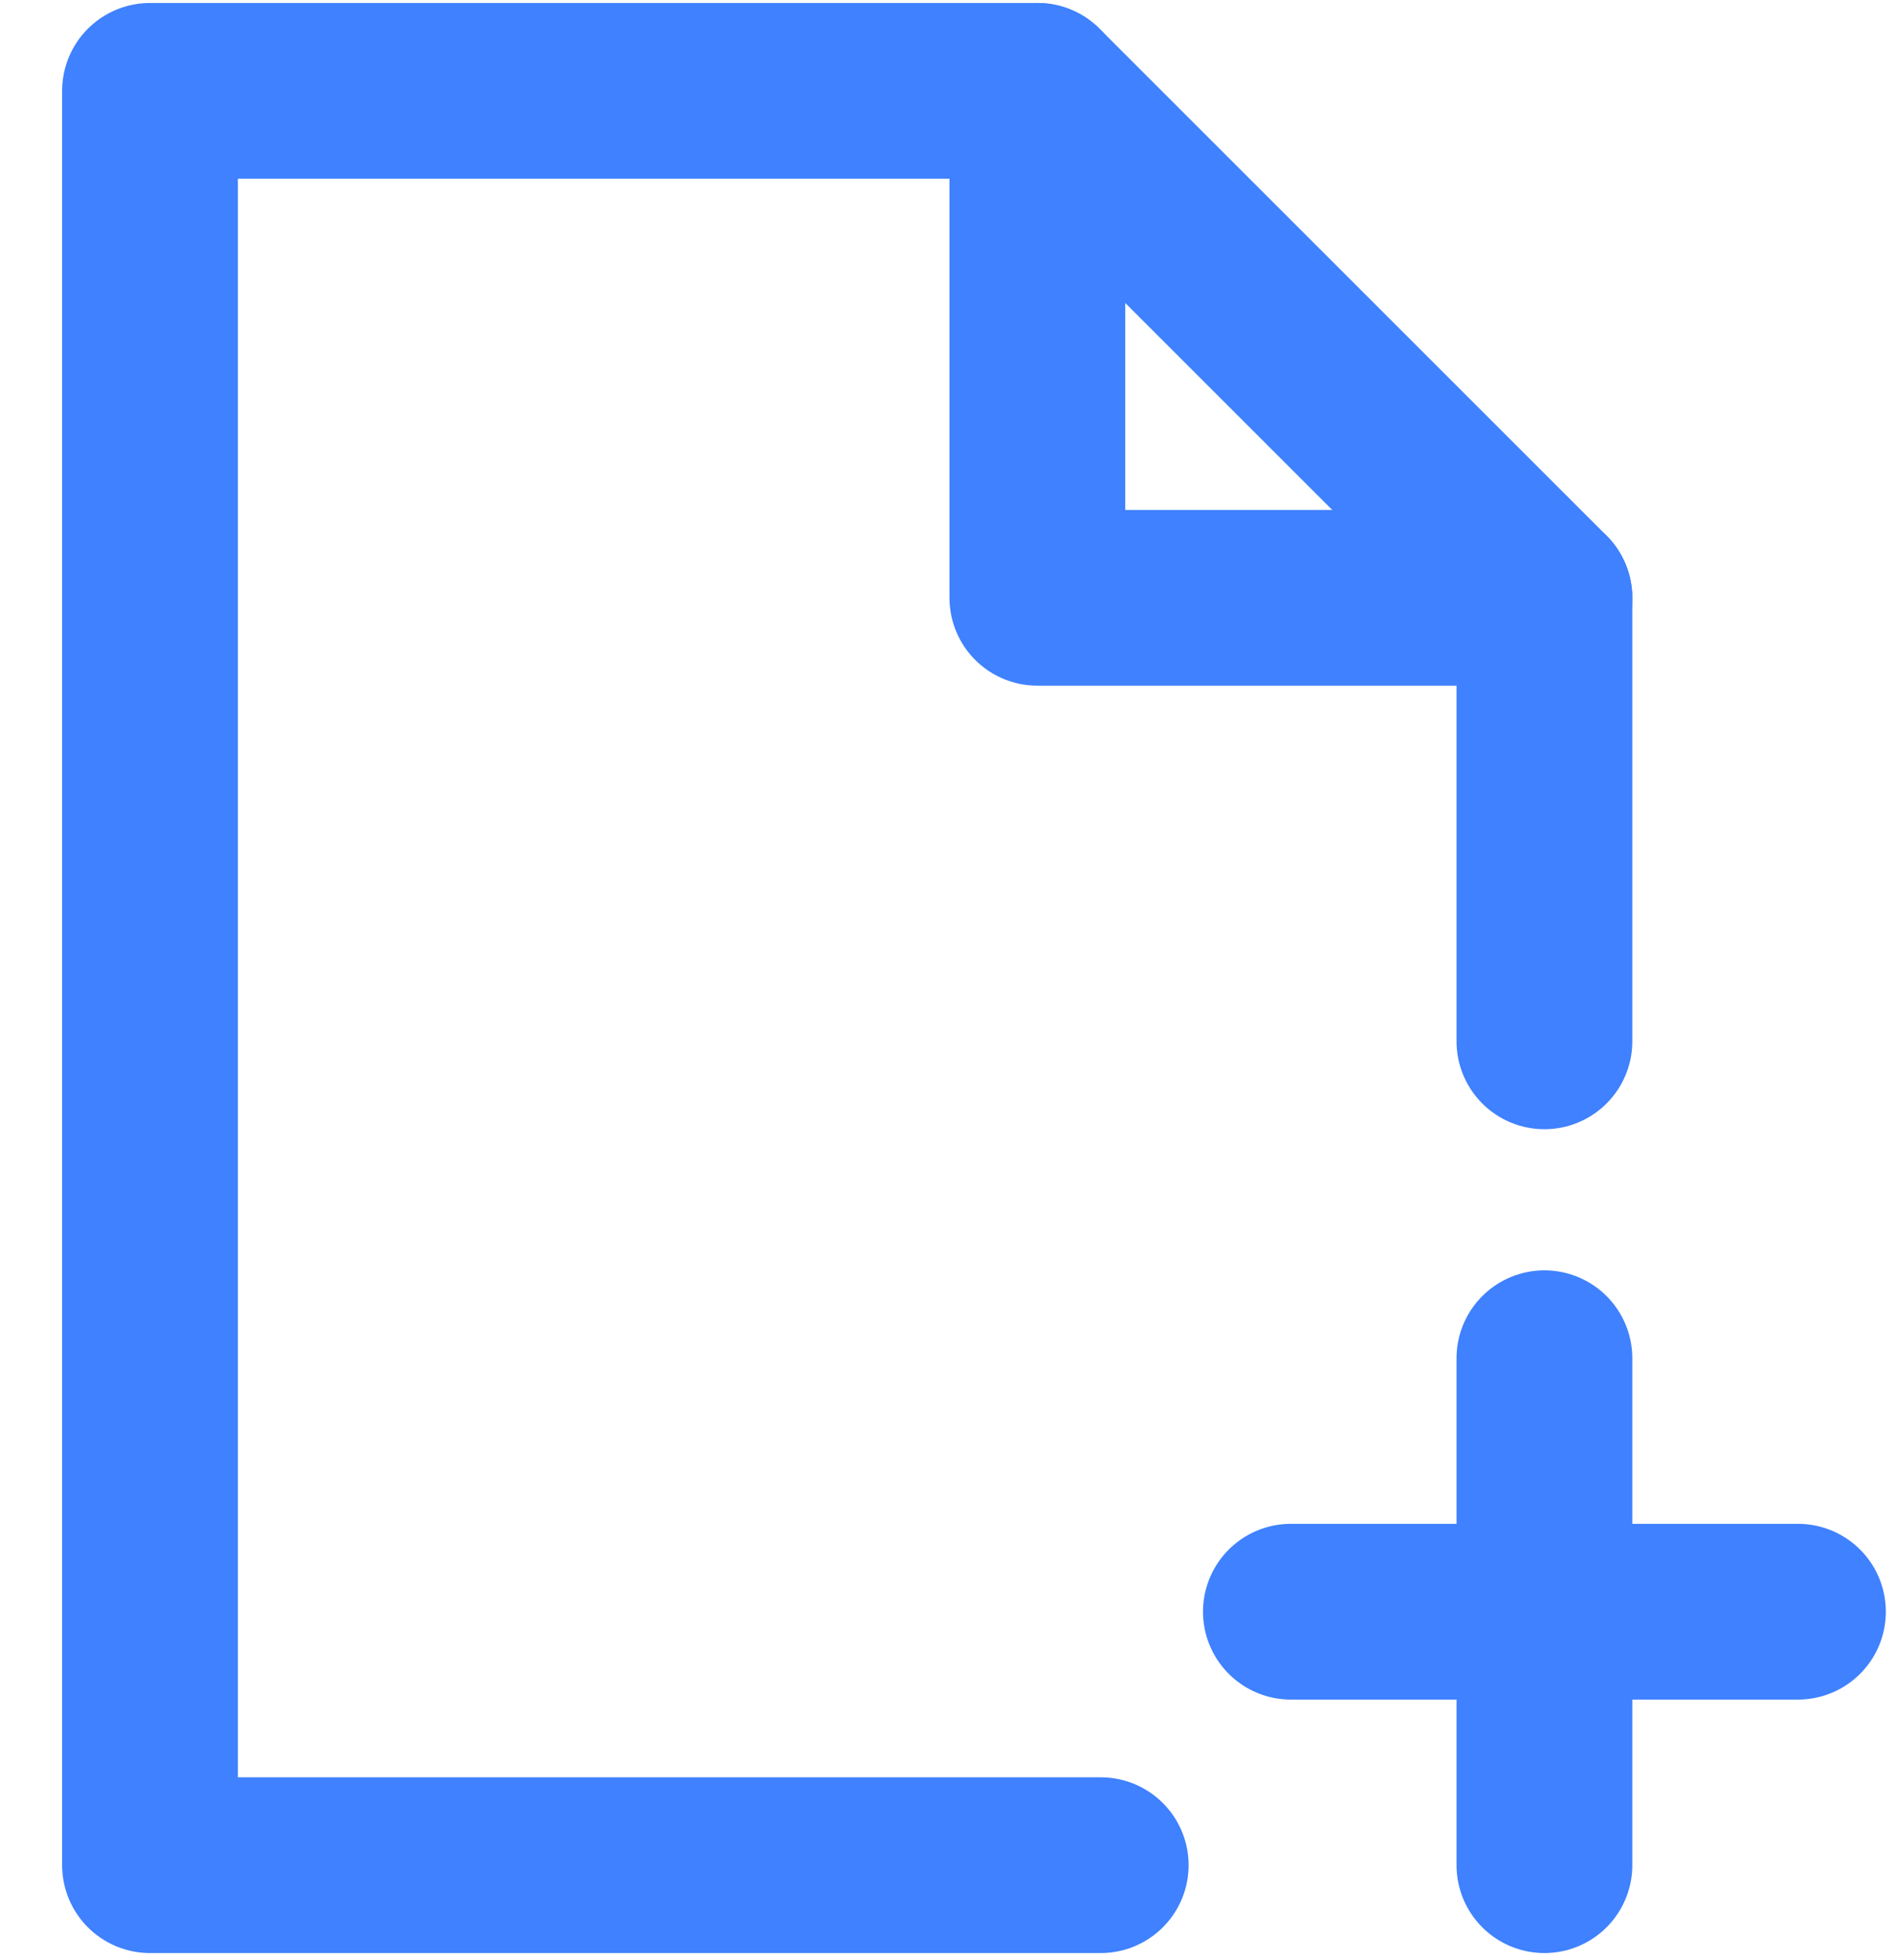 <svg width="28" height="29" viewBox="0 0 28 29" fill="none" xmlns="http://www.w3.org/2000/svg">
<g id="Icons/Create Template 30px">
<g id="Group">
<path id="Vector" d="M16.281 27.594H2.219V1.344H15.344L22.844 8.844V15.406" stroke="#3F81FE" stroke-width="2.6" stroke-linecap="round" stroke-linejoin="round"/>
<path id="Vector_2" d="M15.344 1.344V8.844H22.844" stroke="#3F81FE" stroke-width="2.6" stroke-linecap="round" stroke-linejoin="round"/>
<path id="Vector_3" d="M22.844 27.594V20.094" stroke="#3F81FE" stroke-width="2.6" stroke-linecap="round" stroke-linejoin="round"/>
<path id="Vector_4" d="M19.094 23.844H26.594" stroke="#3F81FE" stroke-width="2.6" stroke-linecap="round" stroke-linejoin="round"/>
</g>
</g>
</svg>
